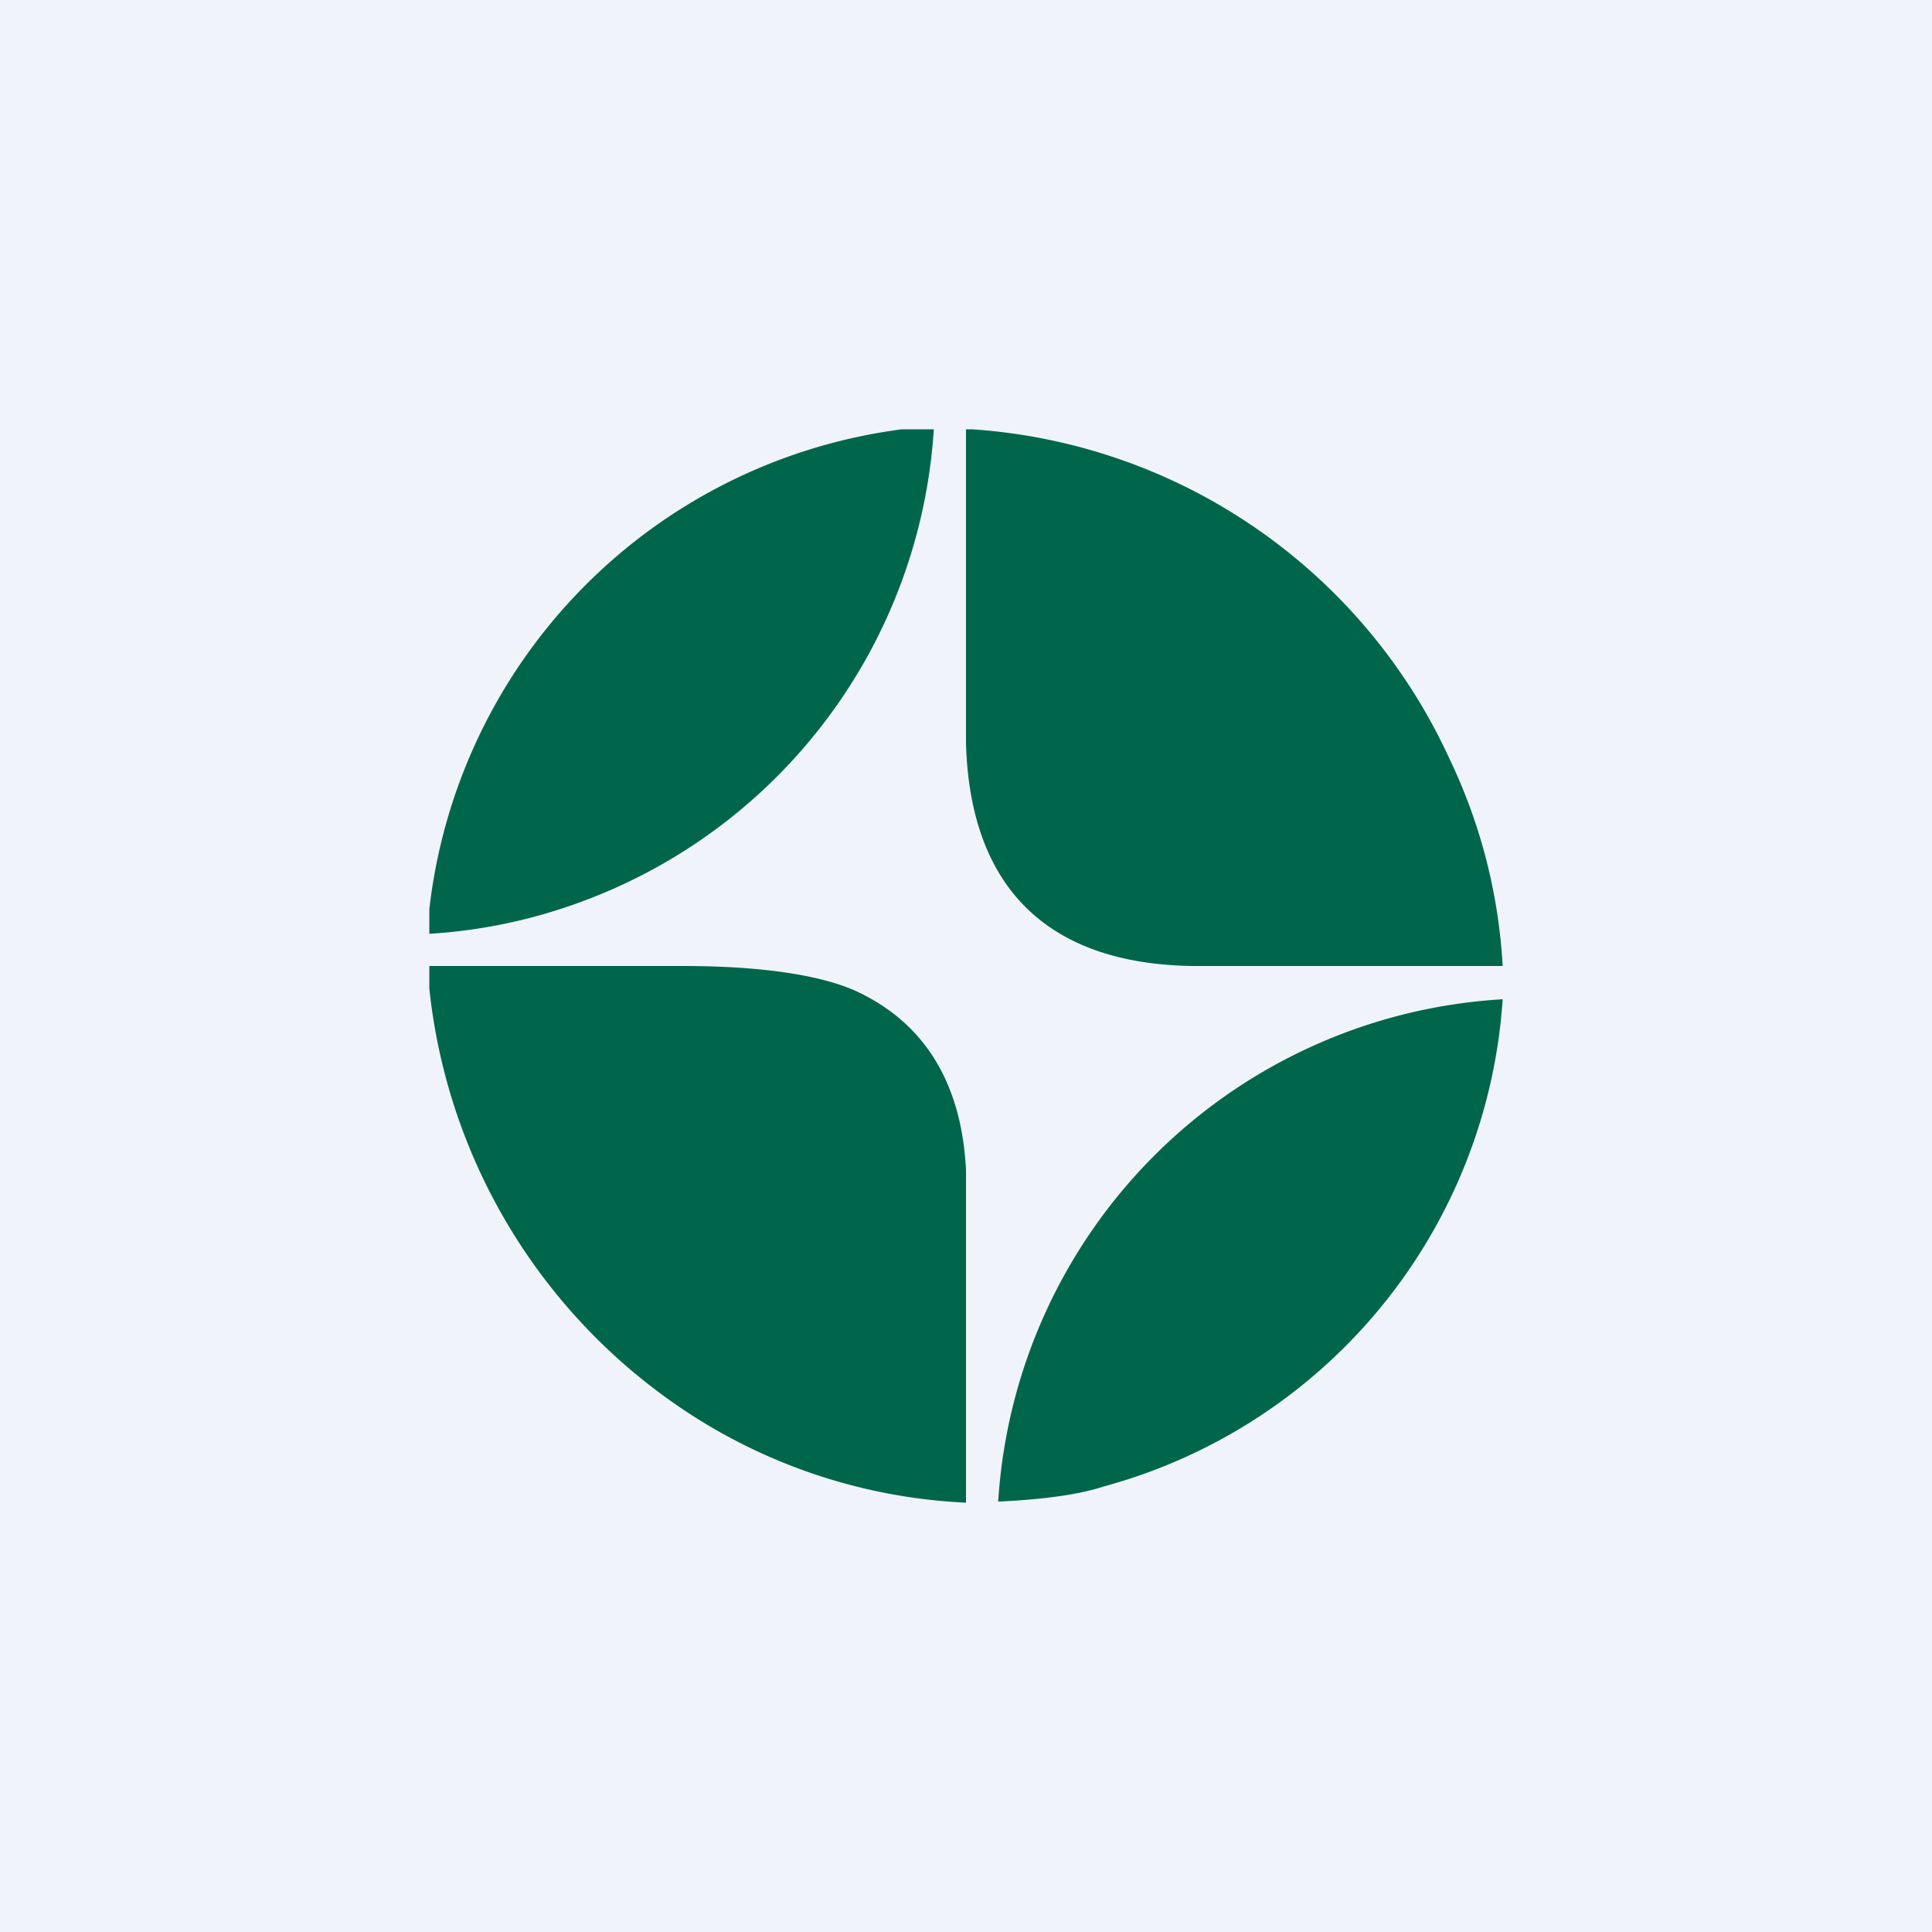 <!-- by TradingView --><svg width="18" height="18" viewBox="0 0 18 18" xmlns="http://www.w3.org/2000/svg"><path fill="#F0F3FA" d="M0 0h18v18H0z"/><path d="M5.42 8.4A5.03 5.03 0 0 0 8.7 4h-.3A5.09 5.09 0 0 0 4 8.47v.23a4.93 4.93 0 0 0 1.42-.3Zm8.08-1.34A5.28 5.28 0 0 0 9.06 4H9v2.93c.04 1.35.77 2.05 2.11 2.07H14a5.12 5.12 0 0 0-.5-1.94ZM9 14a5.16 5.16 0 0 1-2.74-.94A5.4 5.4 0 0 1 4 9.21V9h2.36c.8 0 1.36.1 1.67.26.6.3.93.85.97 1.64V14Zm1.28-.15A5.05 5.05 0 0 0 14 9.31a5 5 0 0 0-4.7 4.68c.44-.02.77-.07.98-.14Z" fill="#00664B"/></svg>